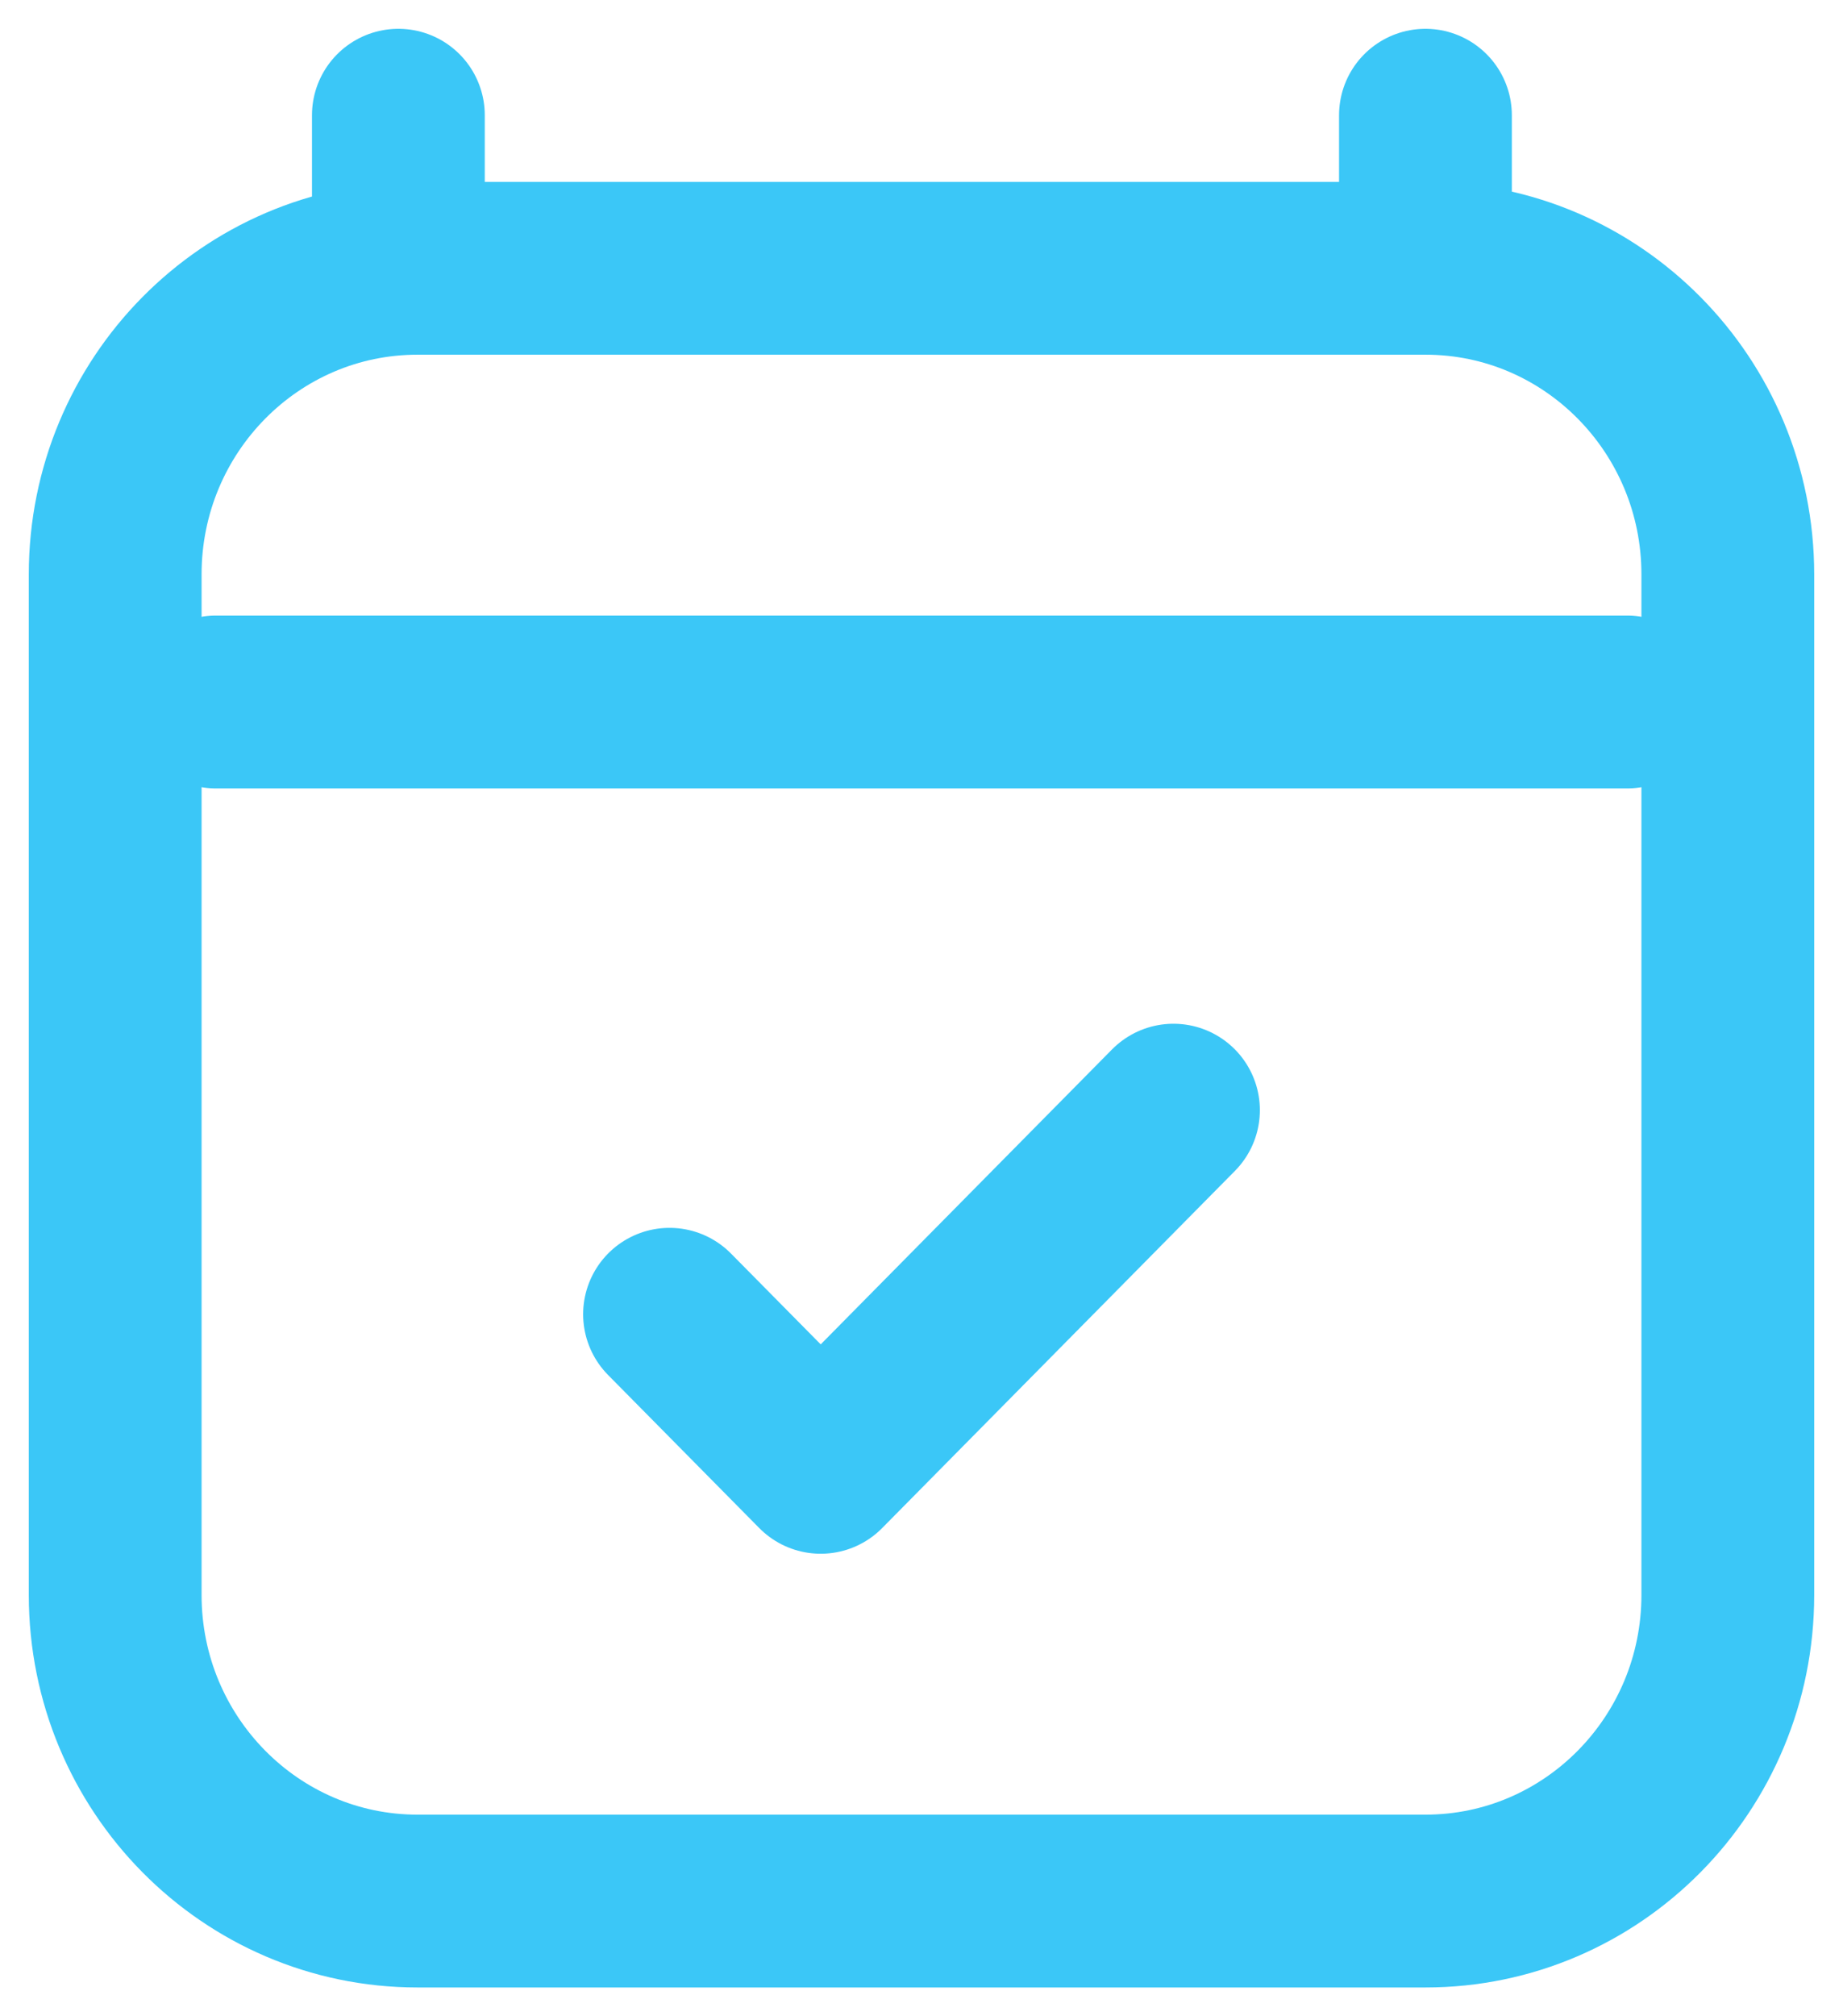 <svg width="32" height="35" viewBox="0 0 32 35" fill="none" xmlns="http://www.w3.org/2000/svg">
<path d="M3.75 12.186H28.25M6.917 2V4.657M24.75 2V4.657M24.75 4.657H7.25C4.351 4.657 2 7.036 2 9.971V27.686C2 30.621 4.351 33 7.25 33H24.75C27.649 33 30 30.621 30 27.686L30 9.971C30 7.036 27.649 4.657 24.75 4.657ZM11.625 22.814L14.25 25.471L20.375 19.271" stroke="#3BC7F7" stroke-width="3" stroke-linecap="round" stroke-linejoin="round"/>
</svg>
